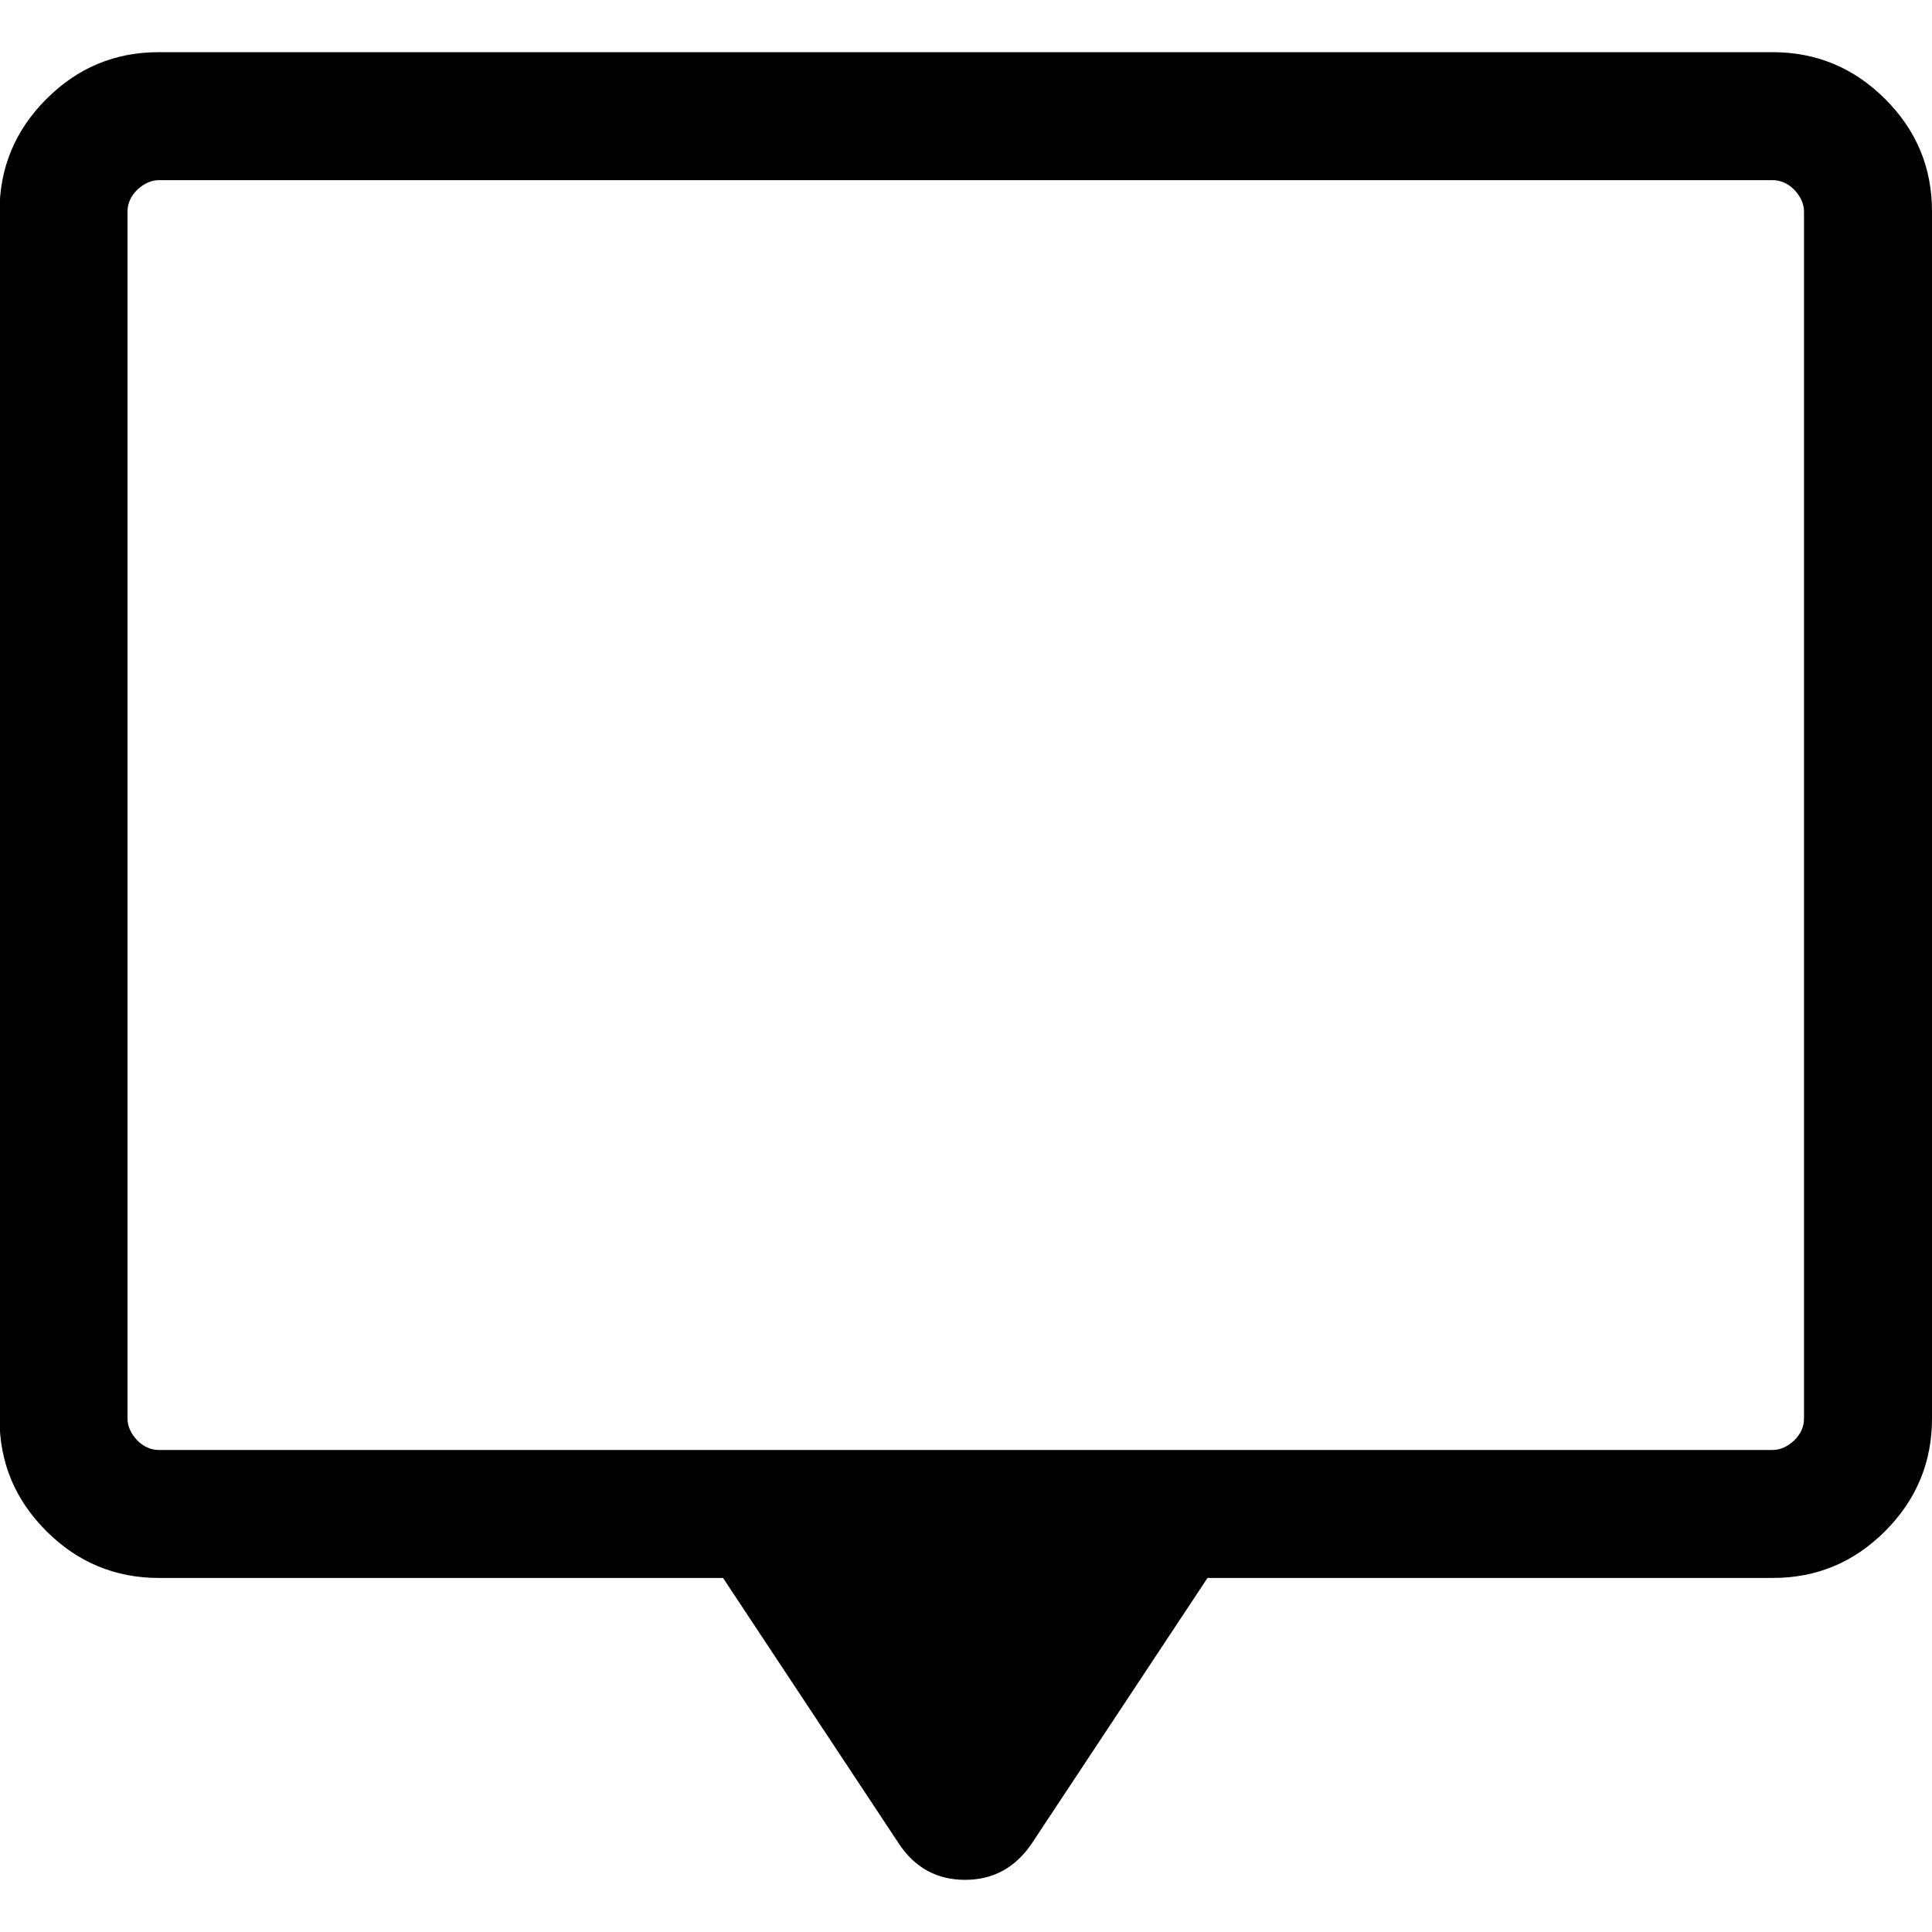 <?xml version="1.0" encoding="UTF-8"?>
<svg id="Capa_1" data-name="Capa 1" xmlns="http://www.w3.org/2000/svg" viewBox="0 0 40 40">
  <defs>
    <style>
      .cls-1 {
        fill: none;
      }
    </style>
  </defs>
  <rect class="cls-1" width="40" height="40"/>
  <path d="m14.99,32.67H3.29c-.9,0-1.68-.32-2.33-.97s-.97-1.42-.97-2.33V4.38c0-.9.32-1.68.97-2.33s1.42-.97,2.33-.97h33.41c.9,0,1.68.32,2.33.97s.97,1.42.97,2.33v24.99c0,.9-.32,1.68-.97,2.33s-1.42.97-2.33.97h-11.7l-3.64,5.5c-.34.5-.8.75-1.38.75s-1.04-.25-1.37-.75l-3.64-5.5Zm-11.7-2.65h33.41c.16,0,.31-.07.45-.2.13-.13.2-.28.2-.45V4.38c0-.16-.07-.31-.2-.45-.13-.13-.28-.2-.45-.2H3.29c-.16,0-.31.07-.45.2-.13.13-.2.28-.2.45v24.99c0,.16.07.31.2.45.13.13.28.2.45.2Zm-.65,0V3.73v26.29Z"/>
</svg>